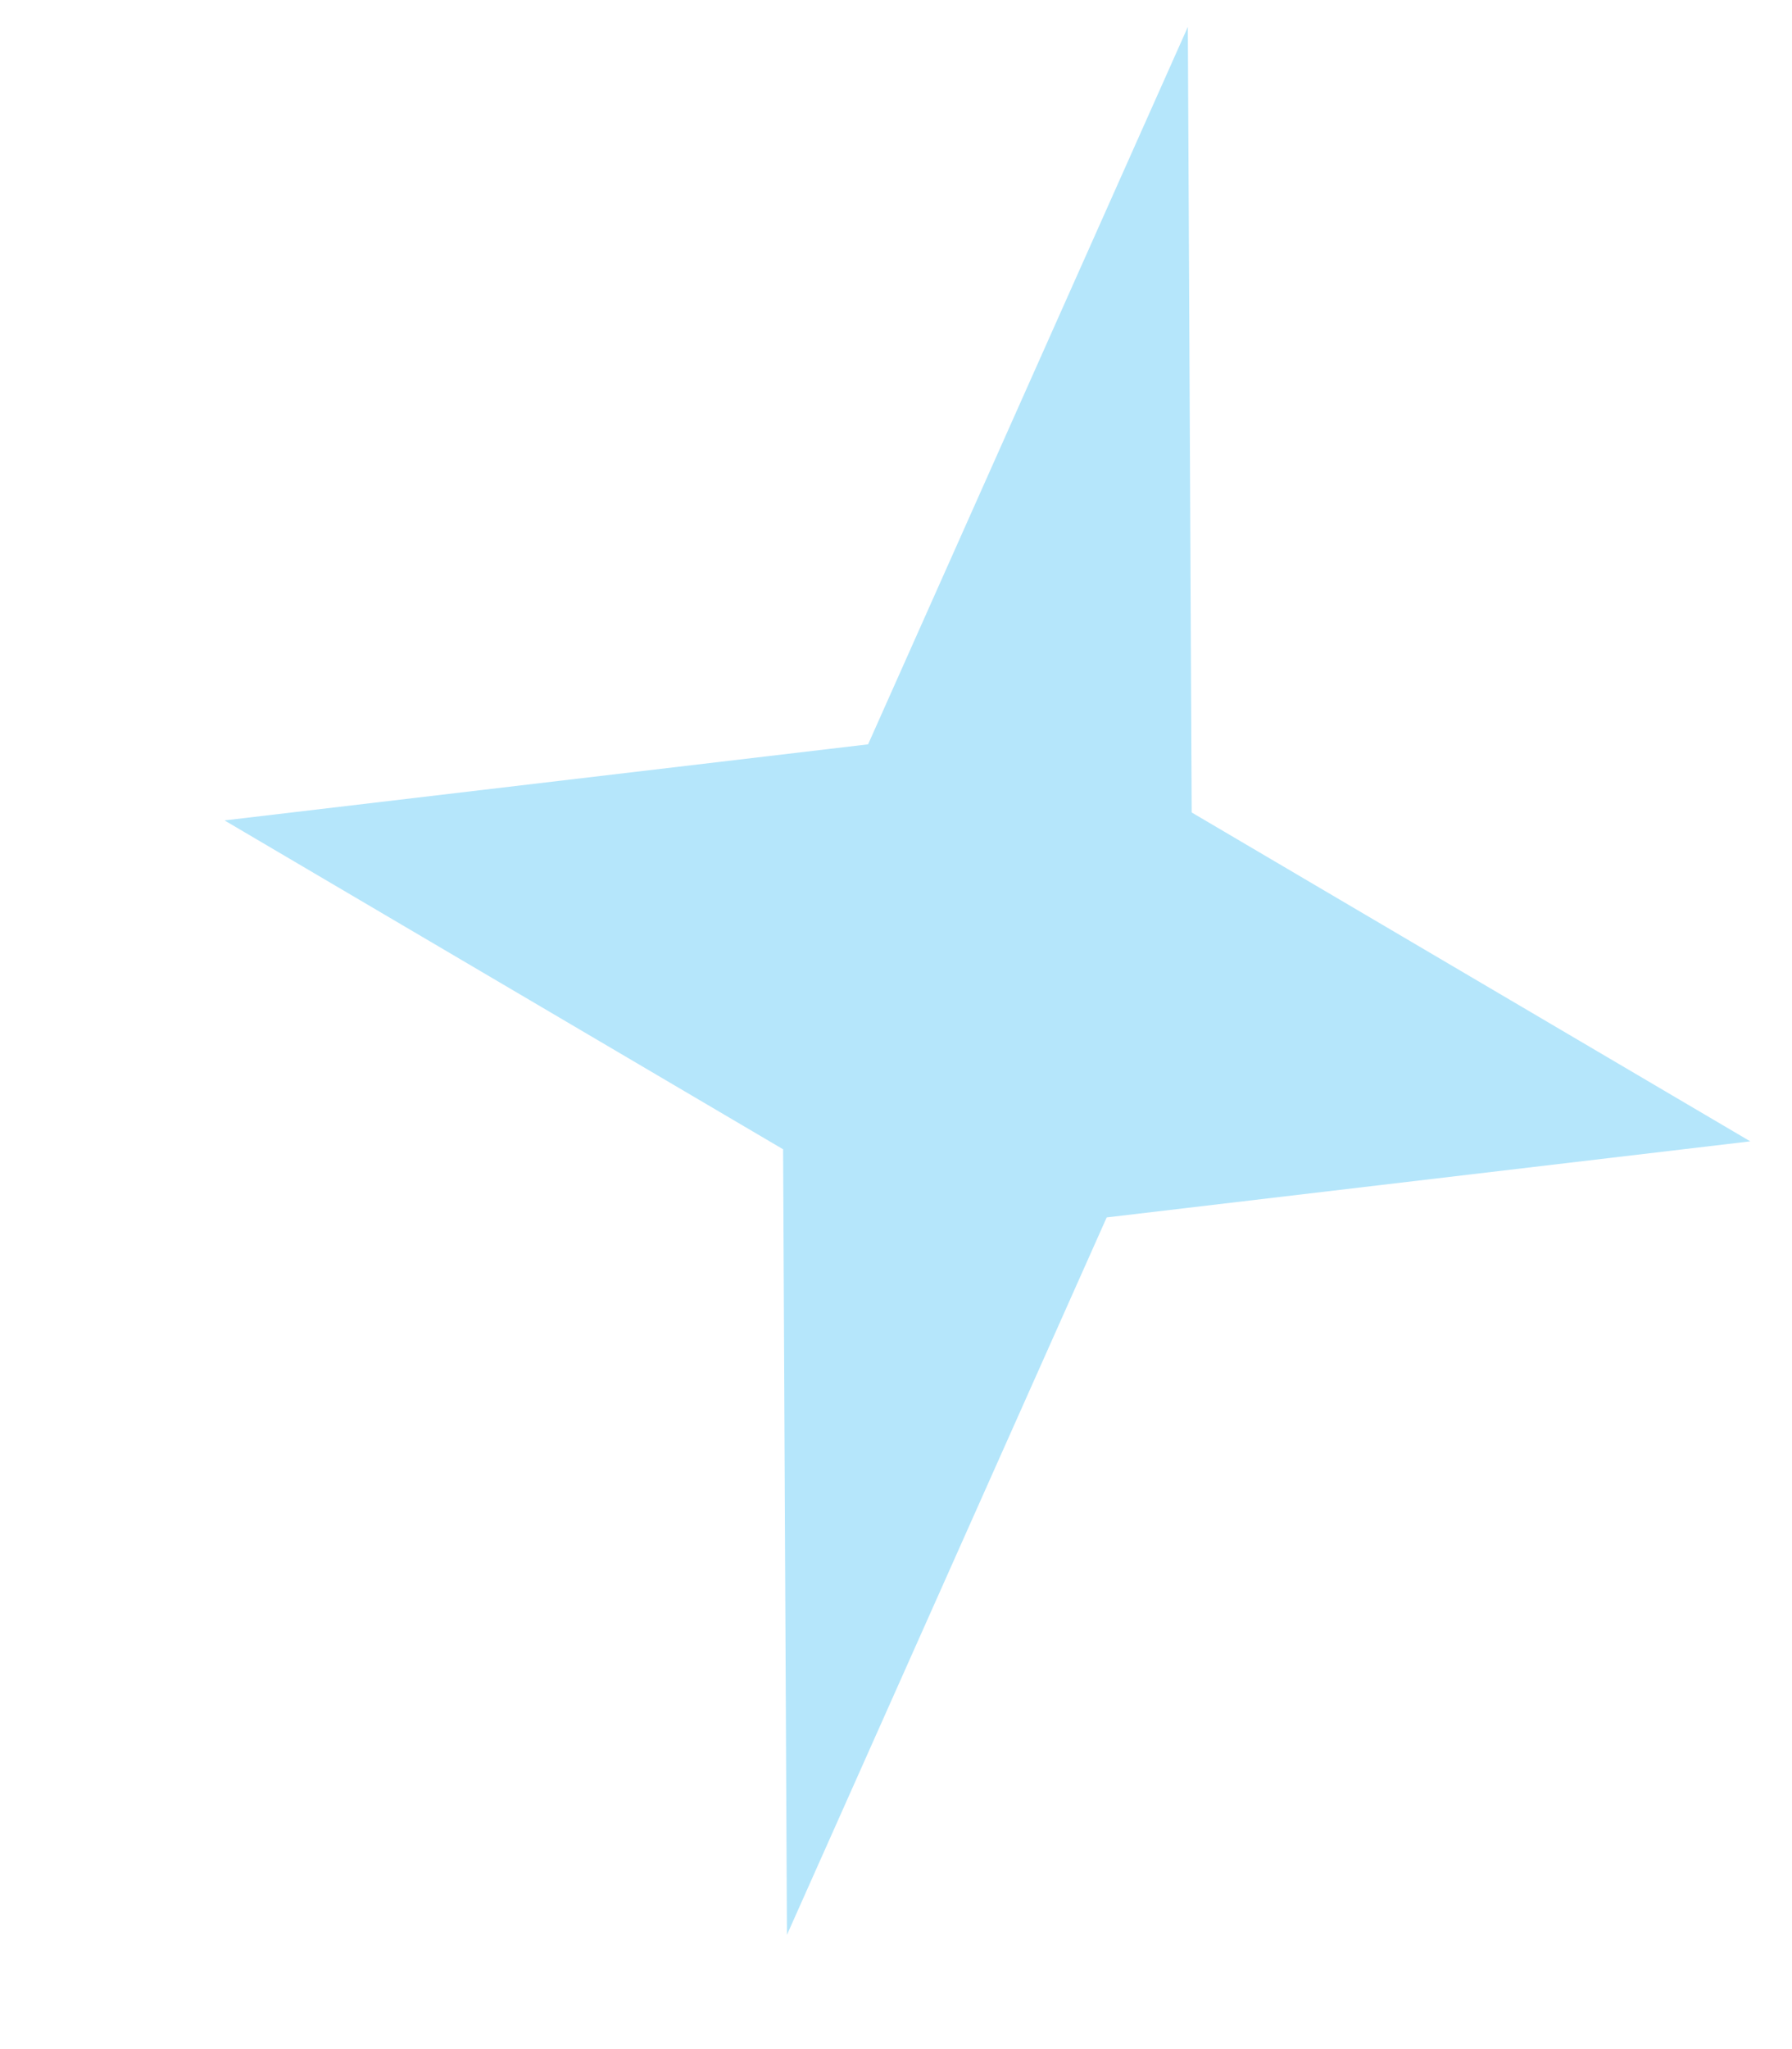 <svg width="7" height="8" viewBox="0 0 7 8" fill="none" xmlns="http://www.w3.org/2000/svg">
<path d="M3.074 7.554L4.323 4.753L6.837 4.456L4.655 3.172L4.64 0.105L3.391 2.906L0.877 3.203L3.059 4.487L3.074 7.554Z" fill="#B5E6FB"/>
</svg>
